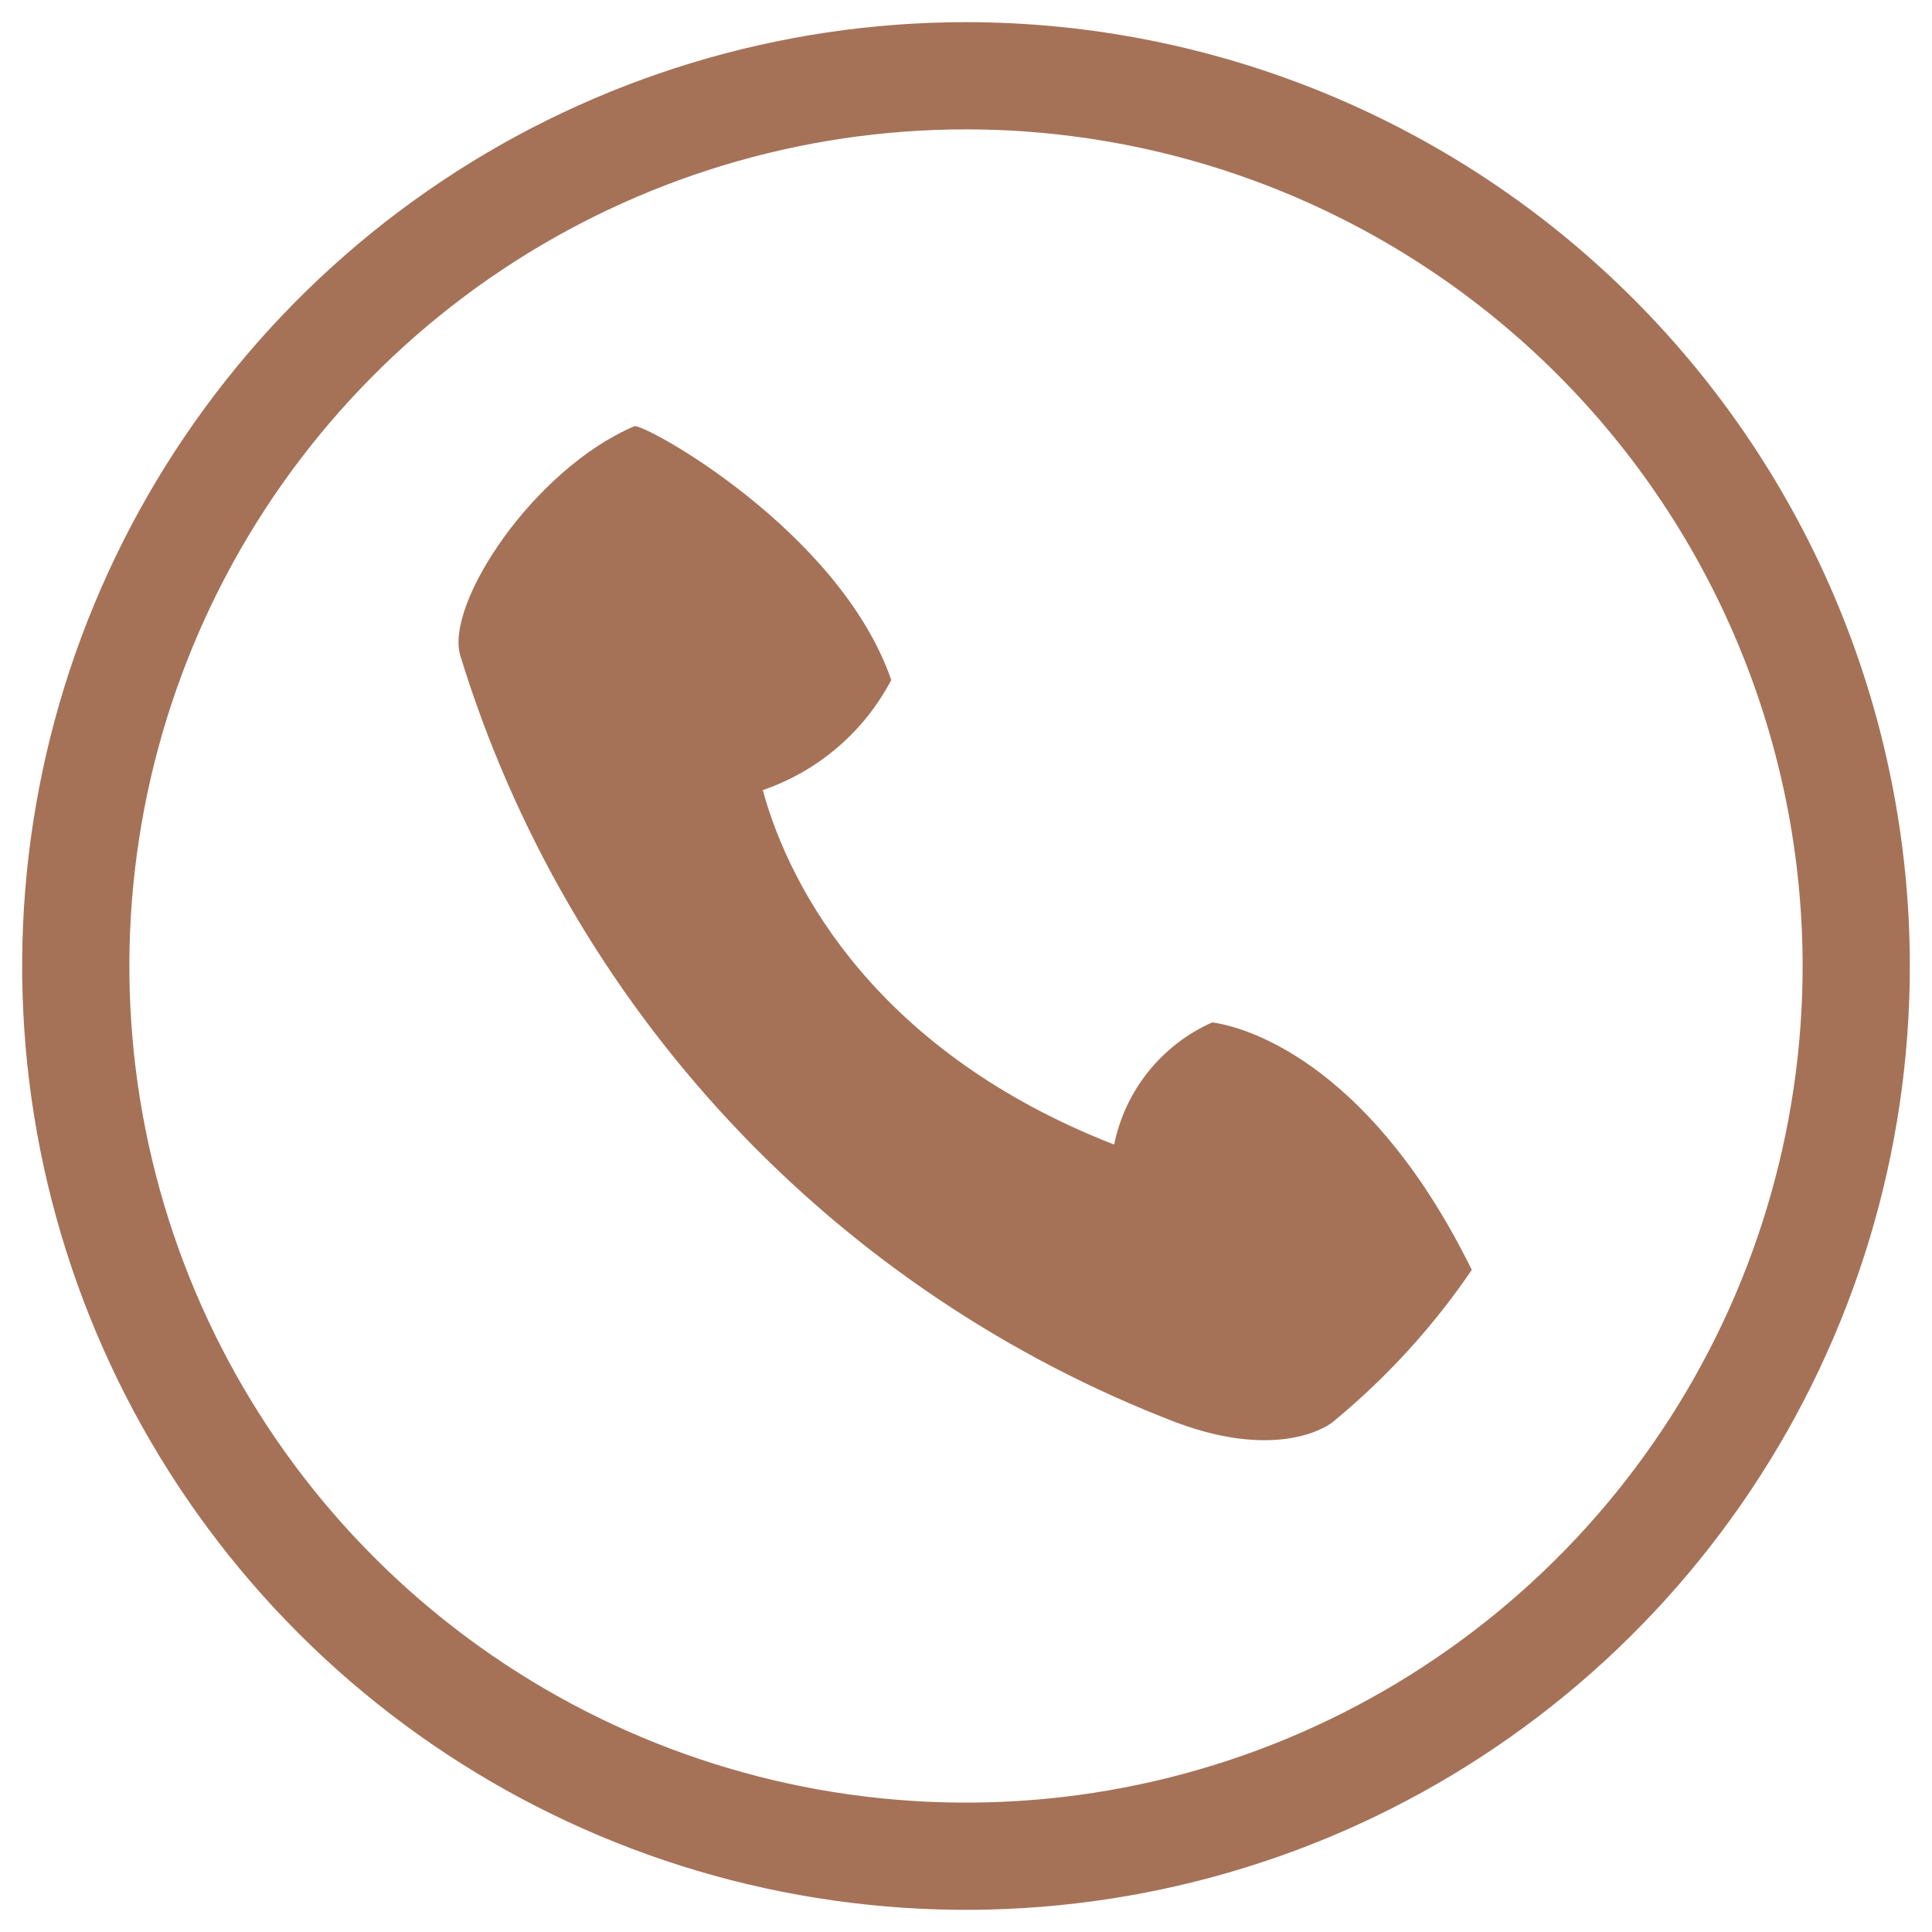 <svg width="51" height="51" viewBox="0 0 51 51" fill="none" xmlns="http://www.w3.org/2000/svg">
<path d="M23.061 26.302C23.061 26.302 21.773 27.354 18.949 26.302C14.468 24.583 10.436 21.866 7.161 18.358C3.886 14.849 1.452 10.641 0.045 6.052C-0.357 4.681 1.983 1.137 4.641 0.002C4.877 -0.092 10.052 2.743 11.423 6.701C10.706 8.068 9.492 9.108 8.032 9.608C8.753 12.266 11.092 16.543 17.307 18.965C17.45 18.26 17.759 17.6 18.209 17.039C18.66 16.478 19.237 16.032 19.894 15.74C21.017 15.893 24.171 17.028 26.747 22.273C25.718 23.786 24.476 25.143 23.061 26.302Z" transform="translate(12.104 11.249)" fill="#A57258"/>
<path d="M47 23.488C47.002 28.137 45.626 32.681 43.045 36.547C40.465 40.413 36.795 43.427 32.501 45.208C28.207 46.988 23.482 47.455 18.923 46.55C14.363 45.645 10.175 43.407 6.887 40.121C3.599 36.835 1.36 32.648 0.452 28.089C-0.455 23.53 0.009 18.804 1.788 14.51C3.566 10.215 6.578 6.544 10.443 3.961C14.308 1.379 18.852 5.36786e-07 23.5 -5.07044e-08C29.73 0.003 35.703 2.478 40.109 6.882C44.516 11.286 46.994 17.259 47 23.488V23.488Z" transform="translate(2 2)" stroke="#A57258" stroke-width="2.83" stroke-miterlimit="10"/>
</svg>

